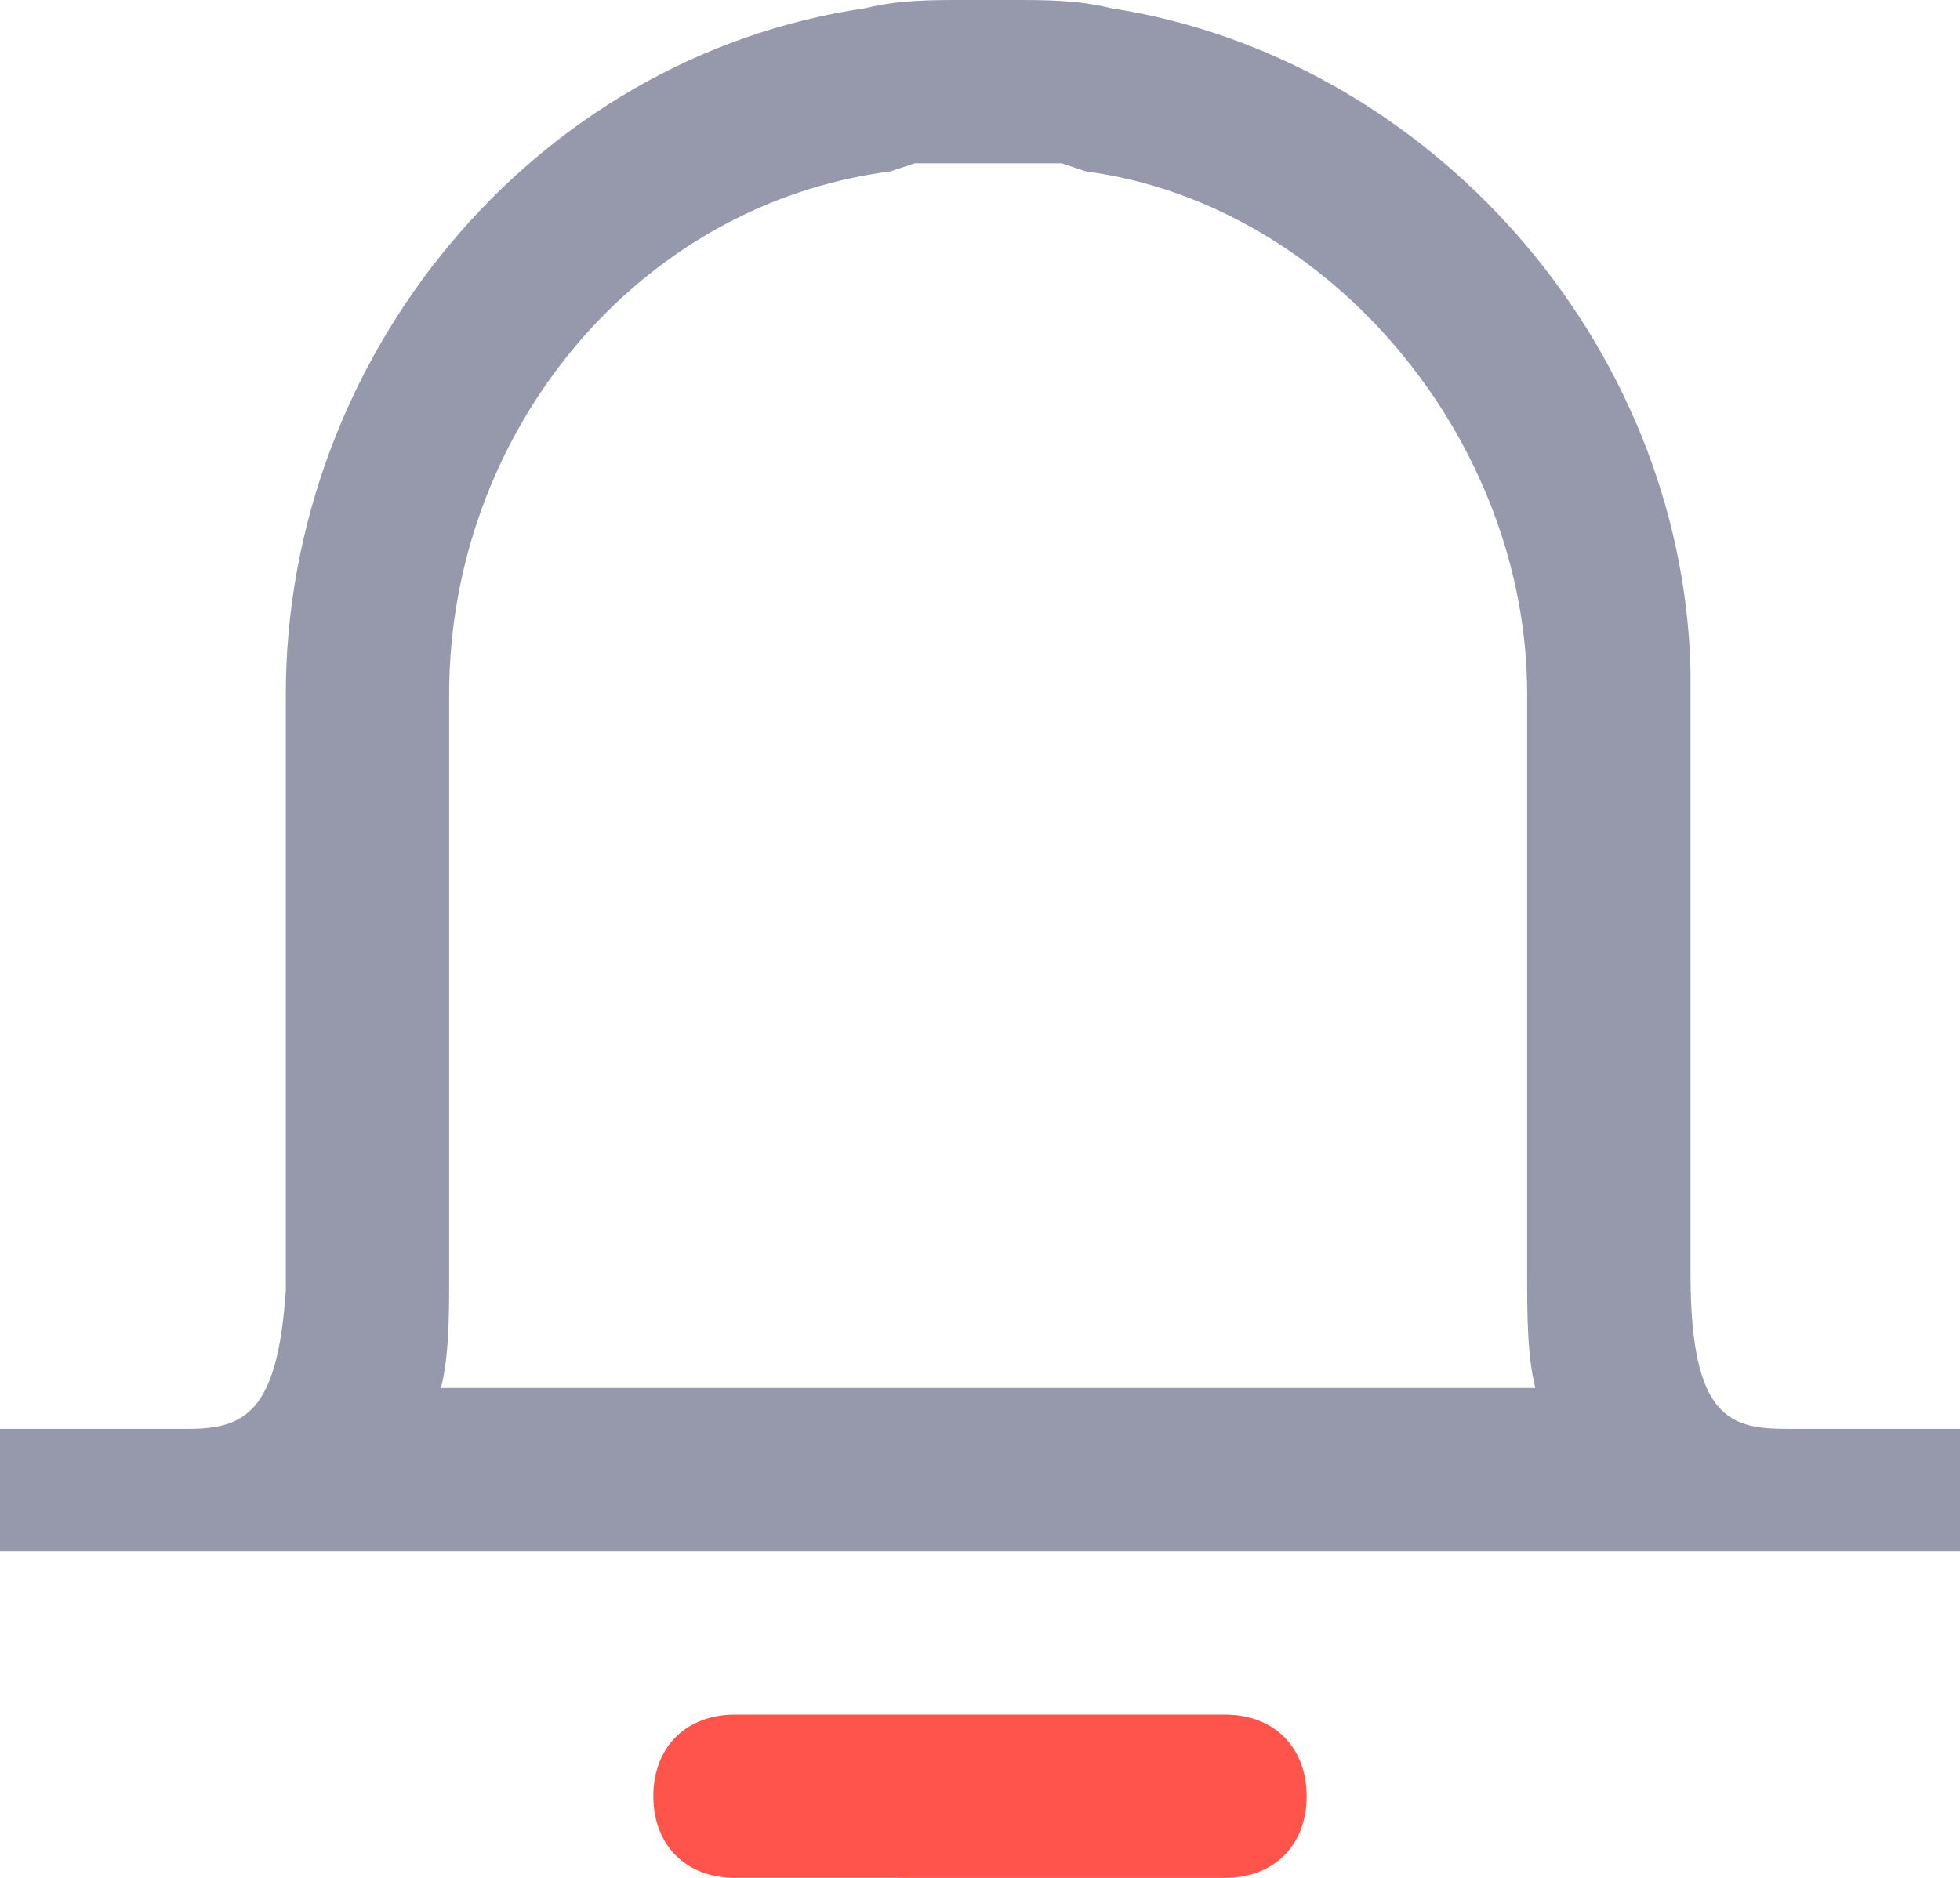 <?xml version="1.0" encoding="utf-8"?>
<!-- Generator: Adobe Illustrator 23.0.1, SVG Export Plug-In . SVG Version: 6.00 Build 0)  -->
<svg version="1.1" id="Layer_1" xmlns="http://www.w3.org/2000/svg" xmlns:xlink="http://www.w3.org/1999/xlink" x="0px" y="0px"
	 viewBox="0 0 24 23" style="enable-background:new 0 0 24 23;" xml:space="preserve">
<style type="text/css">
	.st0{fill:#9699AB;}
	.st1{fill-rule:evenodd;clip-rule:evenodd;fill:#FE544B;}
</style>
<title>Group 16</title>
<desc>Created with Sketch.</desc>
<g id="Page-1">
	<g id="Group-16">
		<path id="Path" class="st0" d="M12.1,0l0.3,0c0.4,0,0.8,0,1.2,0.1c3.9,0.6,7,4.1,7.1,8.1l0,0.3v7.1c0,1.8,0.5,1.9,1.2,1.9H24V19H0
			v-1.5l2.3,0c0.7,0,1.1-0.2,1.2-1.7l0-0.2V8.5c0-4.1,3-7.8,7.1-8.4C11,0,11.4,0,11.8,0h0.6L12.1,0z M12.4,2l-0.5,0l-0.3,0l-0.2,0
			c-0.1,0-0.1,0-0.2,0l-0.3,0.1C7.8,2.5,5.5,5.3,5.5,8.5v7.1c0,0.5,0,1-0.1,1.4h13.4c-0.1-0.4-0.1-0.9-0.1-1.4V8.5
			c0-3.1-2.4-6-5.4-6.4L13,2C12.8,2,12.6,2,12.4,2z"/>
		<path id="Rectangle" class="st1" d="M9,21h6c0.6,0,1,0.4,1,1l0,0c0,0.6-0.4,1-1,1H9c-0.6,0-1-0.4-1-1l0,0C8,21.4,8.4,21,9,21z"/>
	</g>
</g>
</svg>
